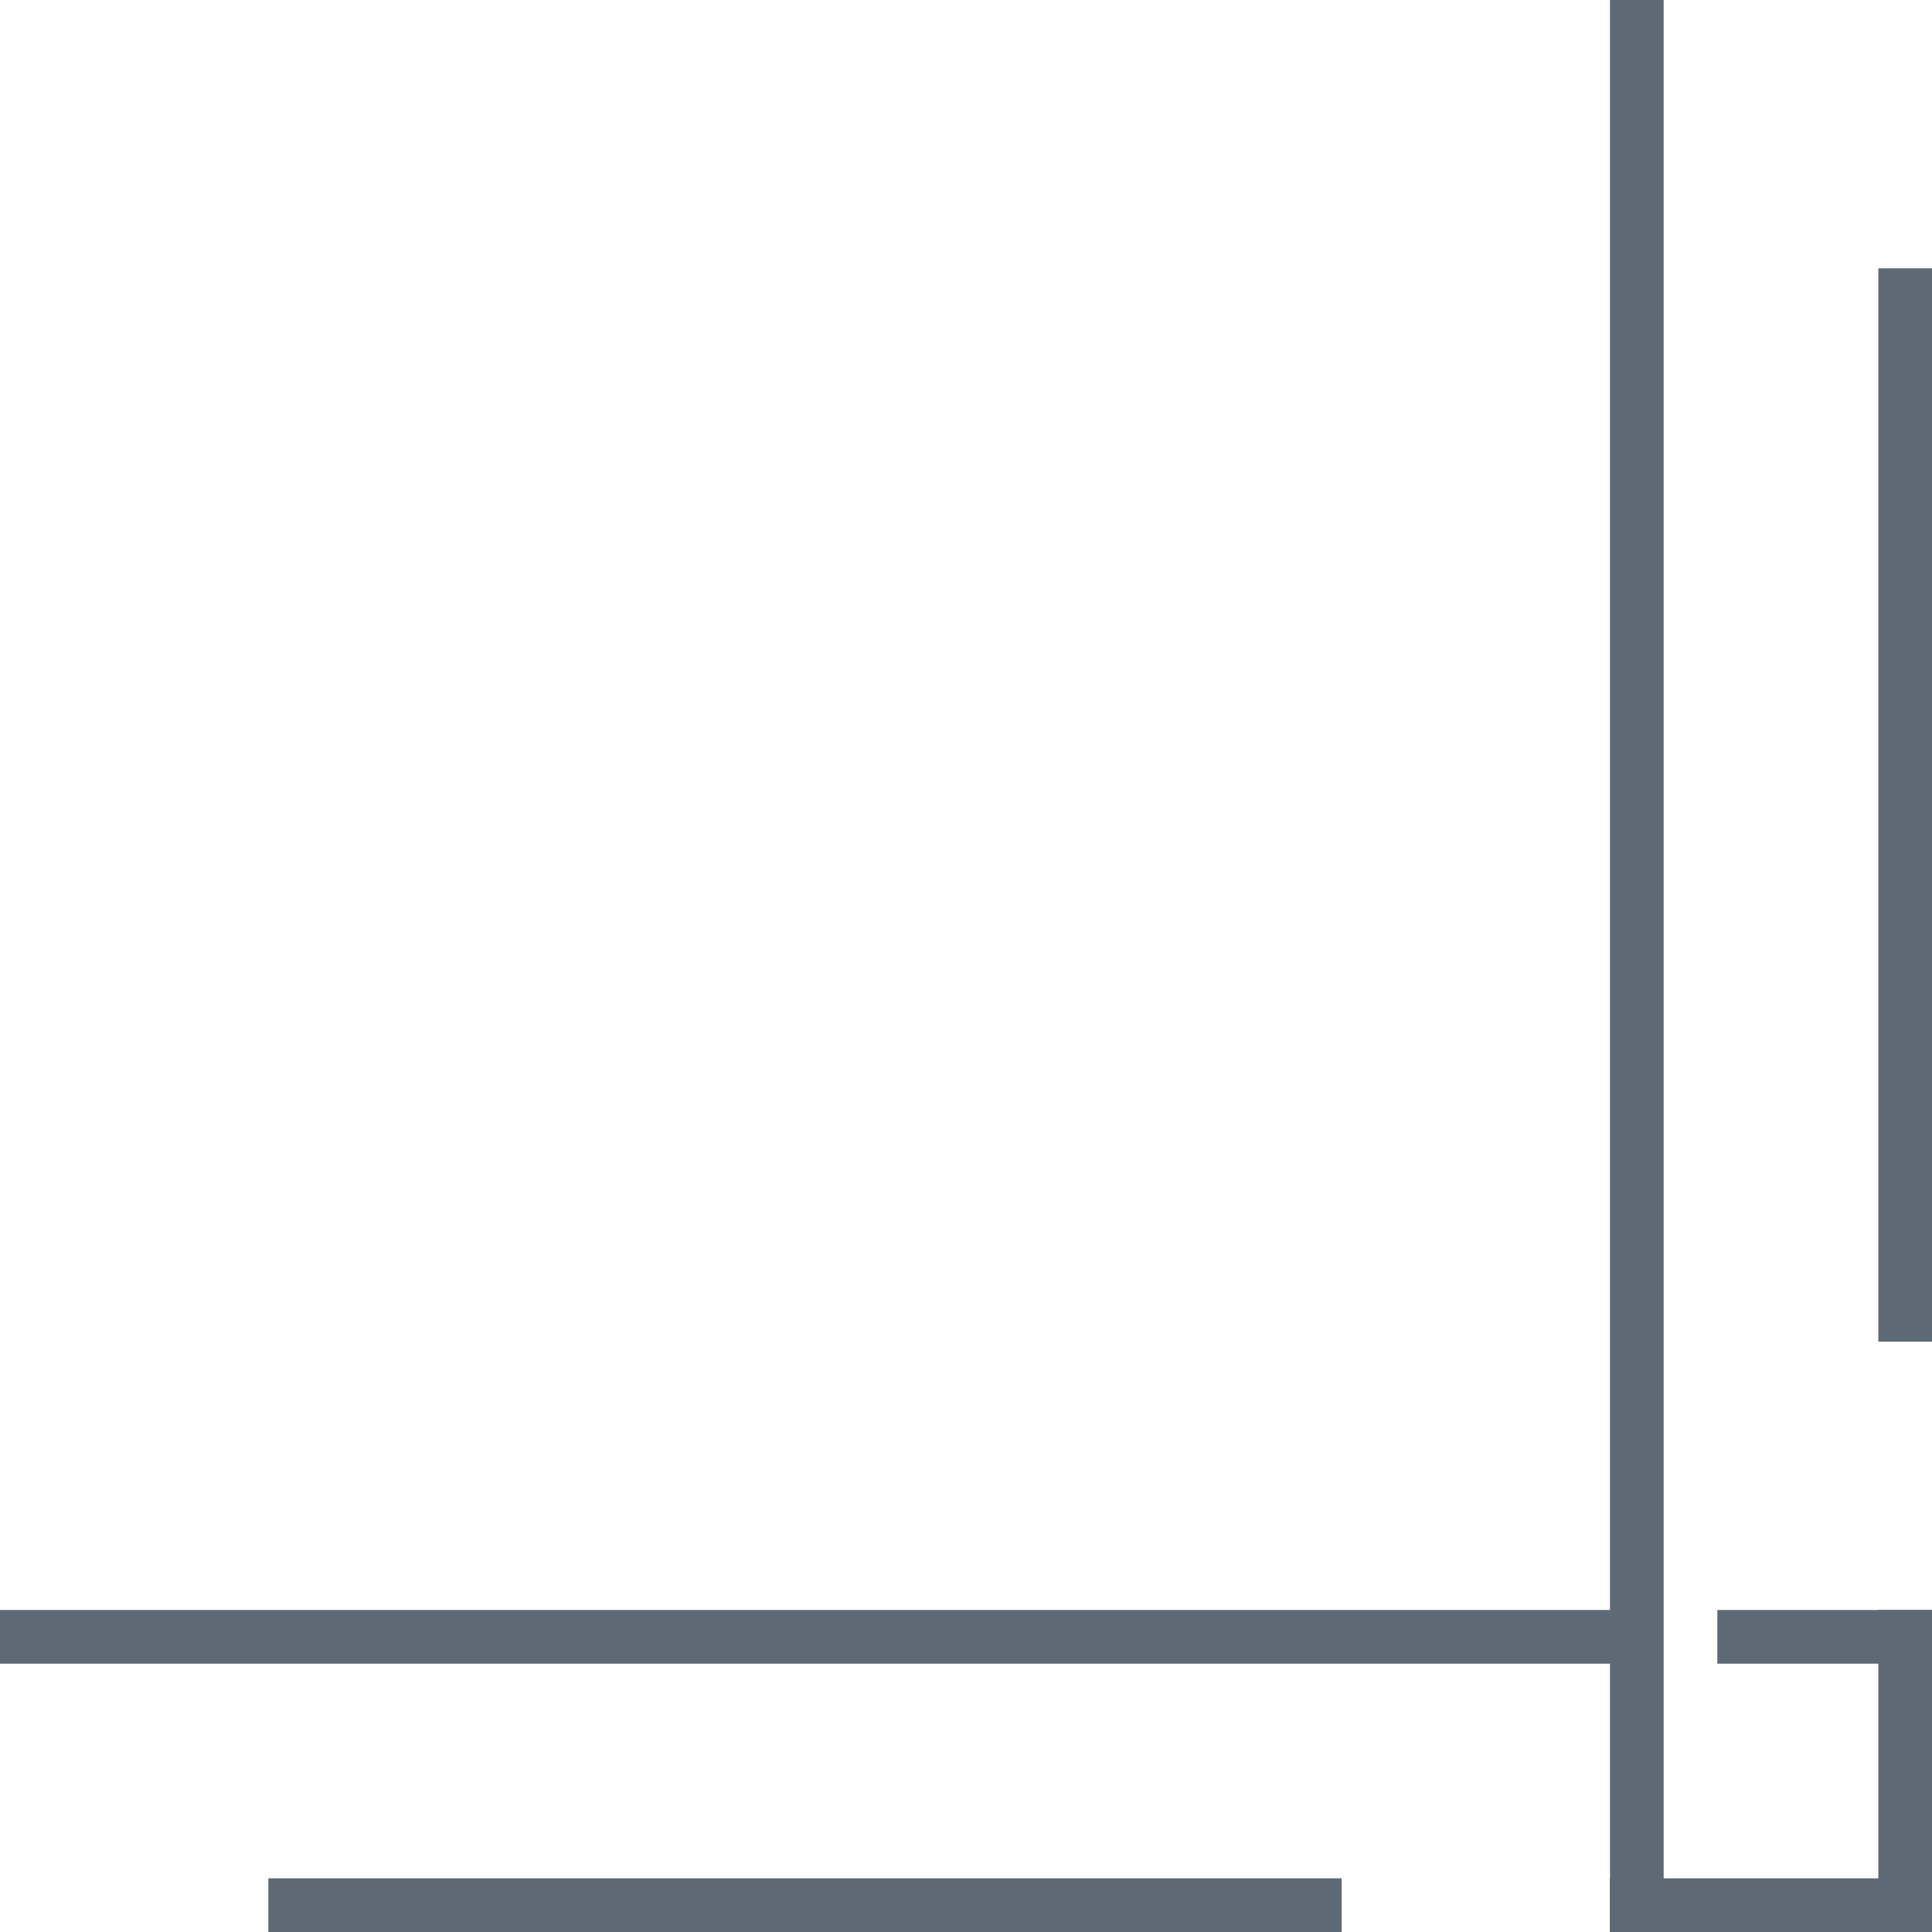 <?xml version="1.0" encoding="utf-8"?>
<!-- Generator: Adobe Illustrator 15.0.0, SVG Export Plug-In . SVG Version: 6.00 Build 0)  -->
<!DOCTYPE svg PUBLIC "-//W3C//DTD SVG 1.1//EN" "http://www.w3.org/Graphics/SVG/1.1/DTD/svg11.dtd">
<svg version="1.1" id="Layer_1" xmlns="http://www.w3.org/2000/svg" xmlns:xlink="http://www.w3.org/1999/xlink" x="0px" y="0px"
	 width="72px" height="72px" viewBox="0 0 72 72" enable-background="new 0 0 72 72" xml:space="preserve">
<rect x="60" fill="#5D6974" width="2" height="72"/>
<rect x="70" y="10" fill="#5D6974" width="2" height="40"/>
<rect x="70" y="60" fill="#5D6974" width="2" height="12"/>
<rect x="60" y="70" fill="#5D6974" width="12" height="2"/>
<rect x="64" y="60" fill="#5D6974" width="8" height="2"/>
<rect y="60" fill="#5D6974" width="61" height="2"/>
<rect x="10" y="70" fill="#5D6974" width="40" height="2"/>
</svg>
